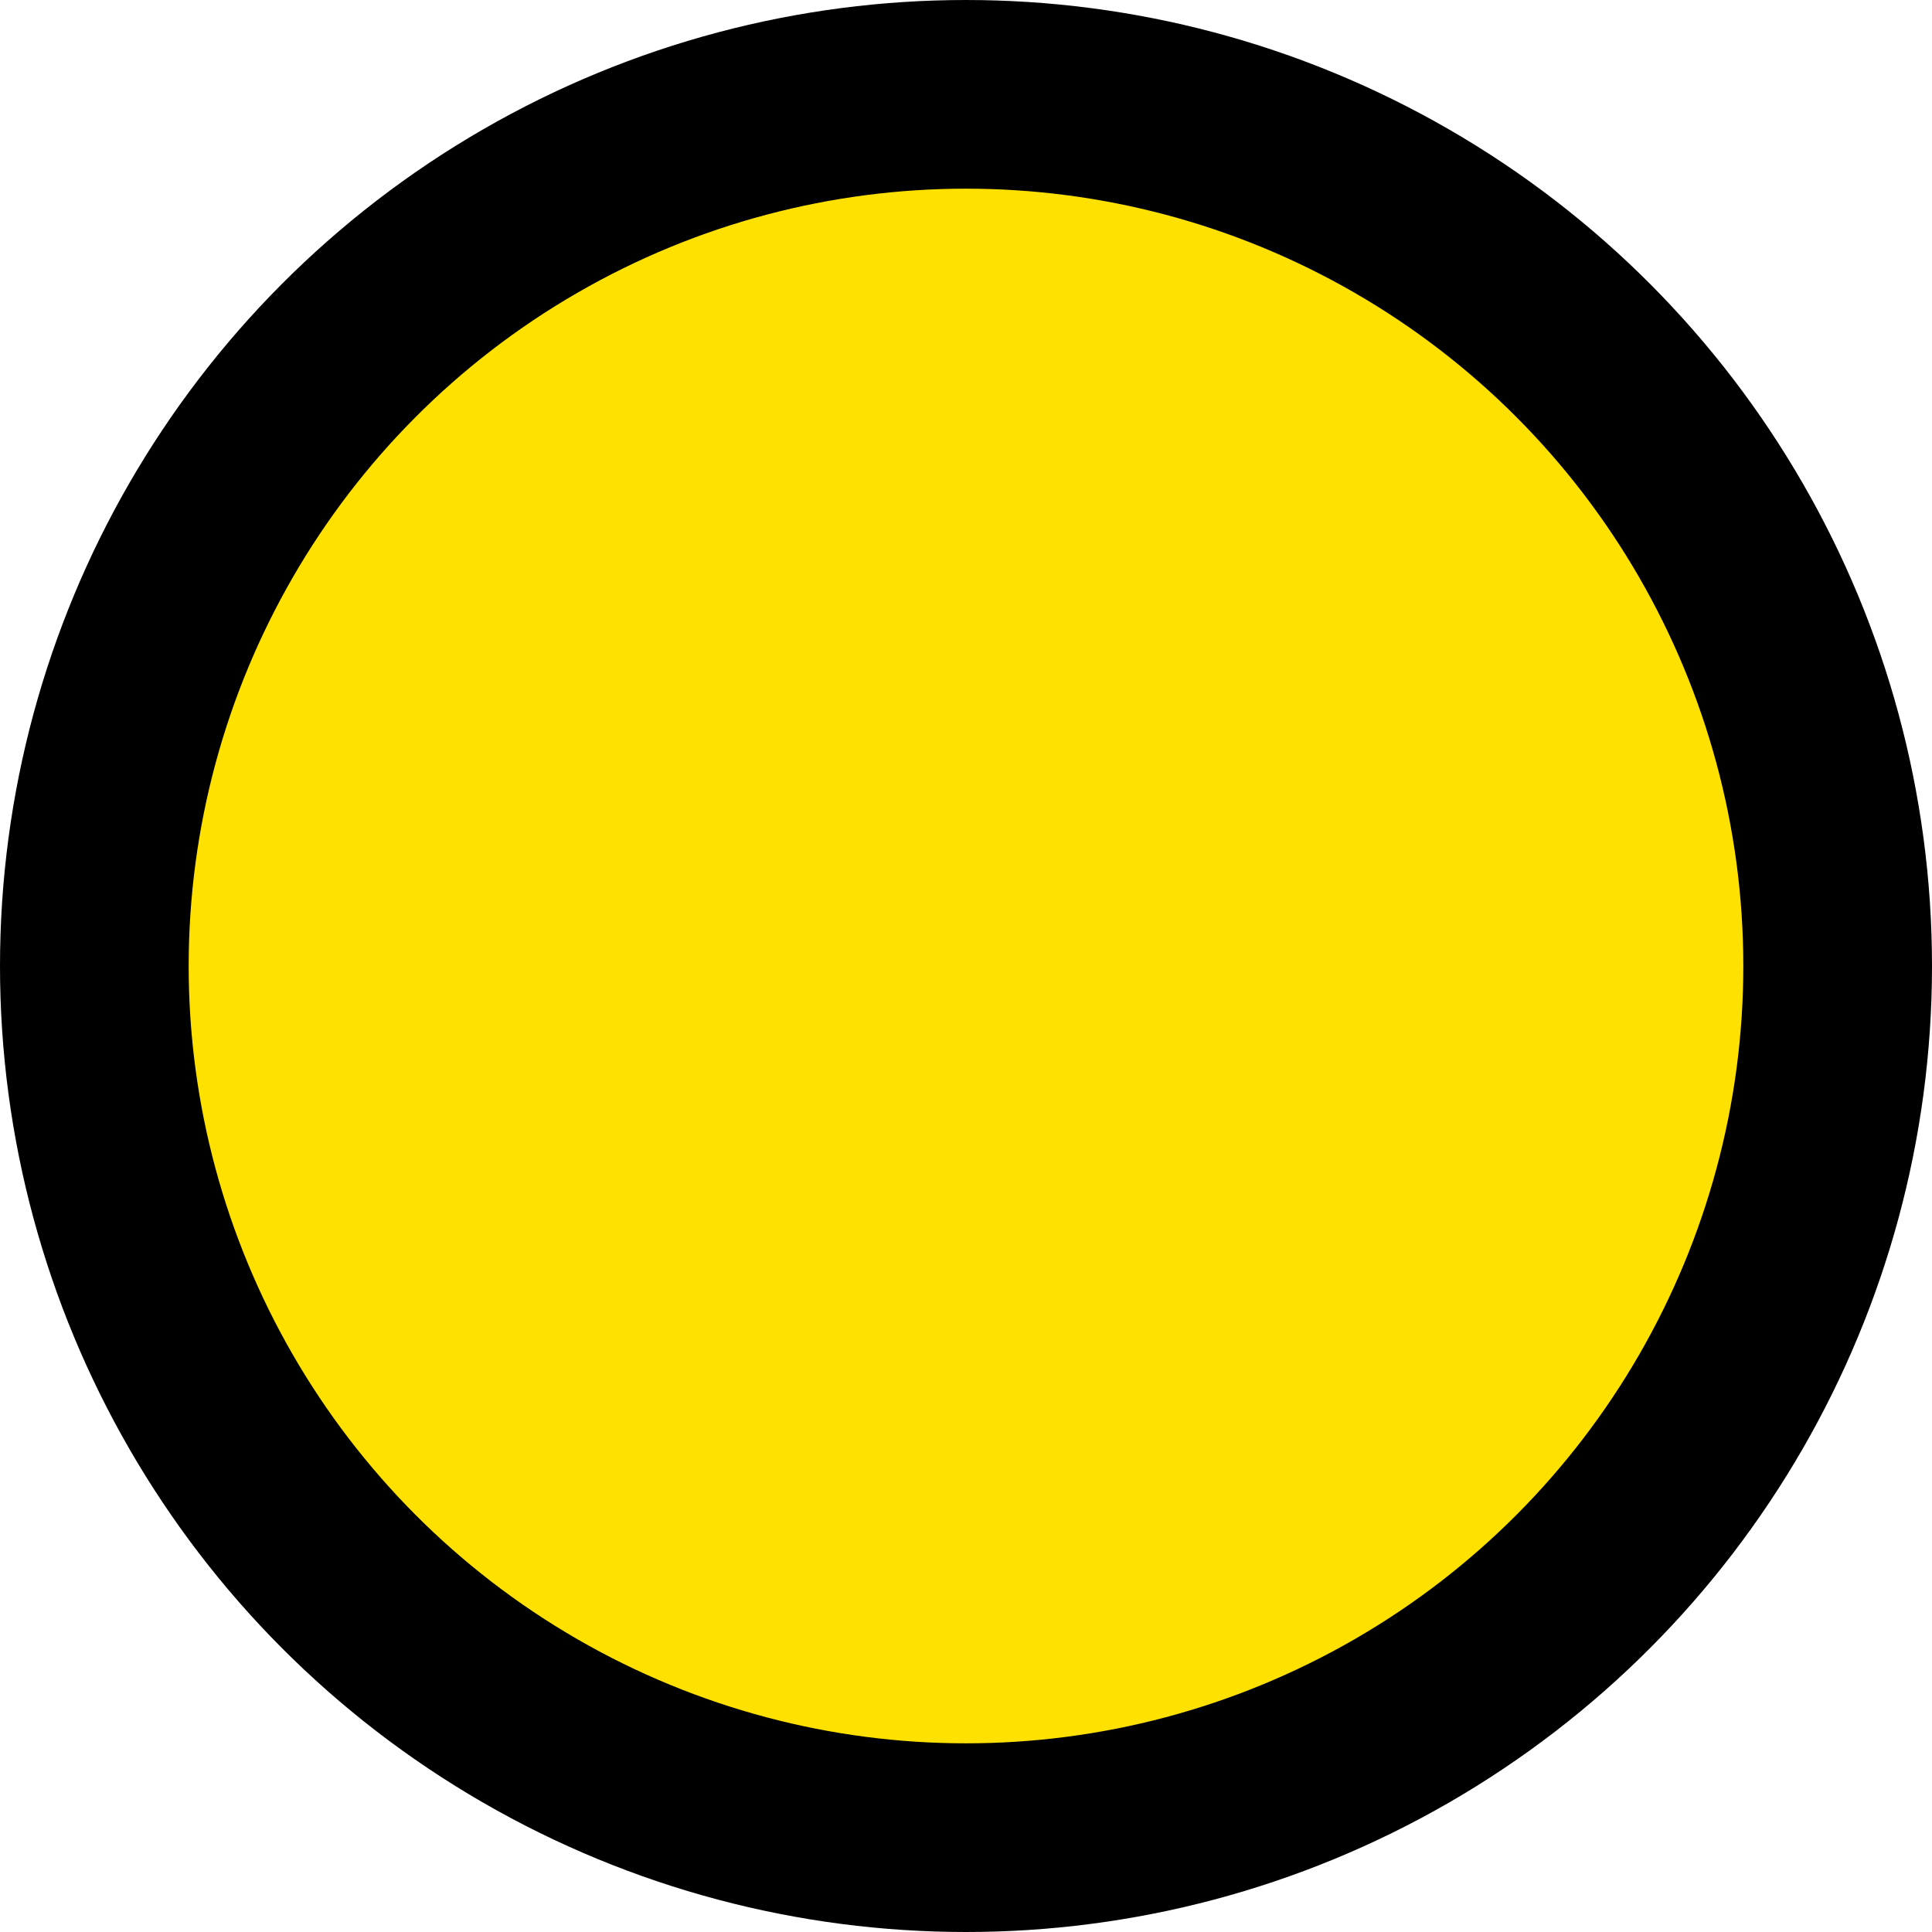 <?xml version="1.0" encoding="UTF-8" standalone="no"?>
<!-- Created with Inkscape (http://www.inkscape.org/) -->

<svg
   width="512"
   height="512"
   viewBox="0 0 512 512"
   version="1.1"
   id="svg1"
   inkscape:version="1.4 (86a8ad7, 2024-10-11)"
   sodipodi:docname="default player.svg"
   xmlns:inkscape="http://www.inkscape.org/namespaces/inkscape"
   xmlns:sodipodi="http://sodipodi.sourceforge.net/DTD/sodipodi-0.dtd"
   xmlns="http://www.w3.org/2000/svg"
   xmlns:svg="http://www.w3.org/2000/svg">
  <sodipodi:namedview
	 id="namedview1"
	 pagecolor="#505050"
	 bordercolor="#eeeeee"
	 borderopacity="1"
	 inkscape:showpageshadow="0"
	 inkscape:pageopacity="0"
	 inkscape:pagecheckerboard="0"
	 inkscape:deskcolor="#505050"
	 inkscape:document-units="px"
	 inkscape:zoom="1"
	 inkscape:cx="222.49999"
	 inkscape:cy="443.49999"
	 inkscape:window-width="1920"
	 inkscape:window-height="1057"
	 inkscape:window-x="-8"
	 inkscape:window-y="-8"
	 inkscape:window-maximized="1"
	 inkscape:current-layer="layer1" />
  <defs
	 id="defs1" />
  <g
	 inkscape:label="Capa 1"
	 inkscape:groupmode="layer"
	 id="layer1">
	<circle
	   style="opacity:1;fill:#ffe100;stroke:#000000;stroke-width:50;stroke-linecap:round;stroke-linejoin:round;paint-order:stroke fill markers;stroke-dasharray:none;fill-opacity:1"
	   id="path1"
	   cx="256"
	   cy="256"
	   r="231" />
  </g>
</svg>
